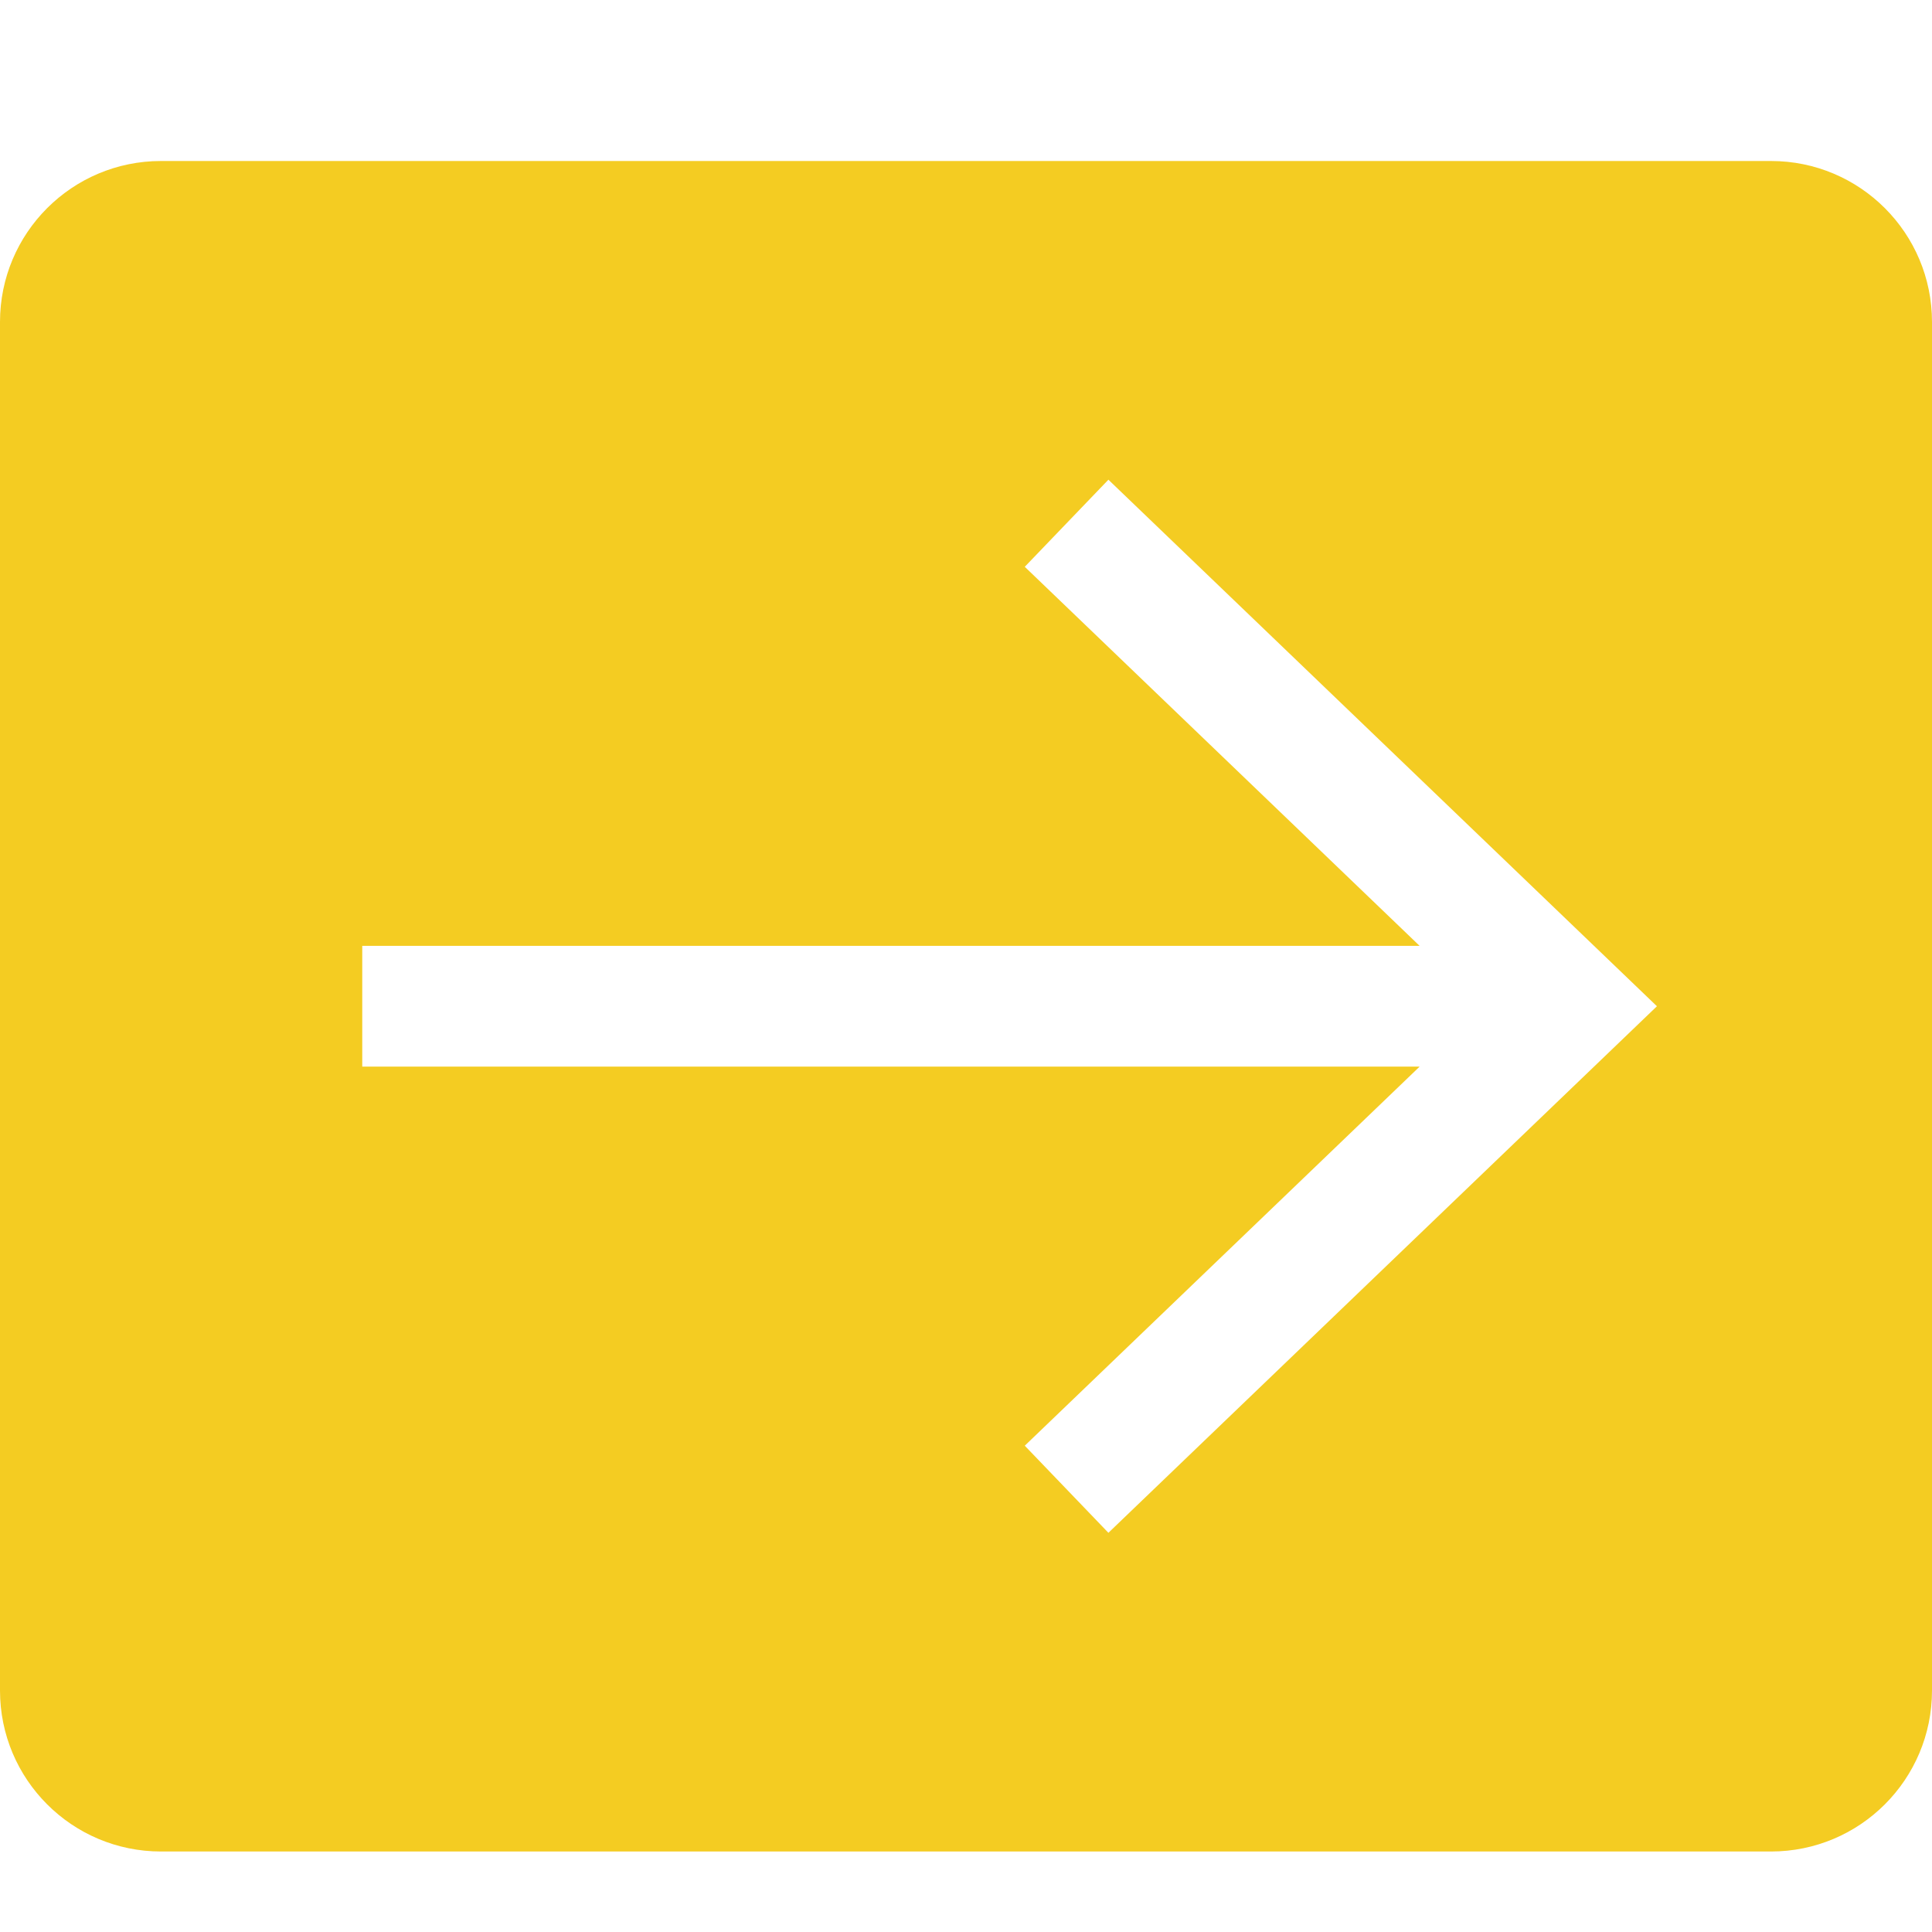<svg width="24" height="24" viewBox="0 0 24 24" fill="none" xmlns="http://www.w3.org/2000/svg">
<path fill-rule="evenodd" clip-rule="evenodd" d="M2 2C0.895 2 0 2.895 0 4V21C0 22.105 0.895 23 2 23H22C23.105 23 24 22.105 24 21V4C24 2.895 23.105 2 22 2H2ZM13.769 5.959L12.73 7.041L17.635 11.75H4.5V13.25H17.635L12.73 17.959L13.769 19.041L20.583 12.5L13.769 5.959Z" fill="#F4CC22"/>
</svg>
